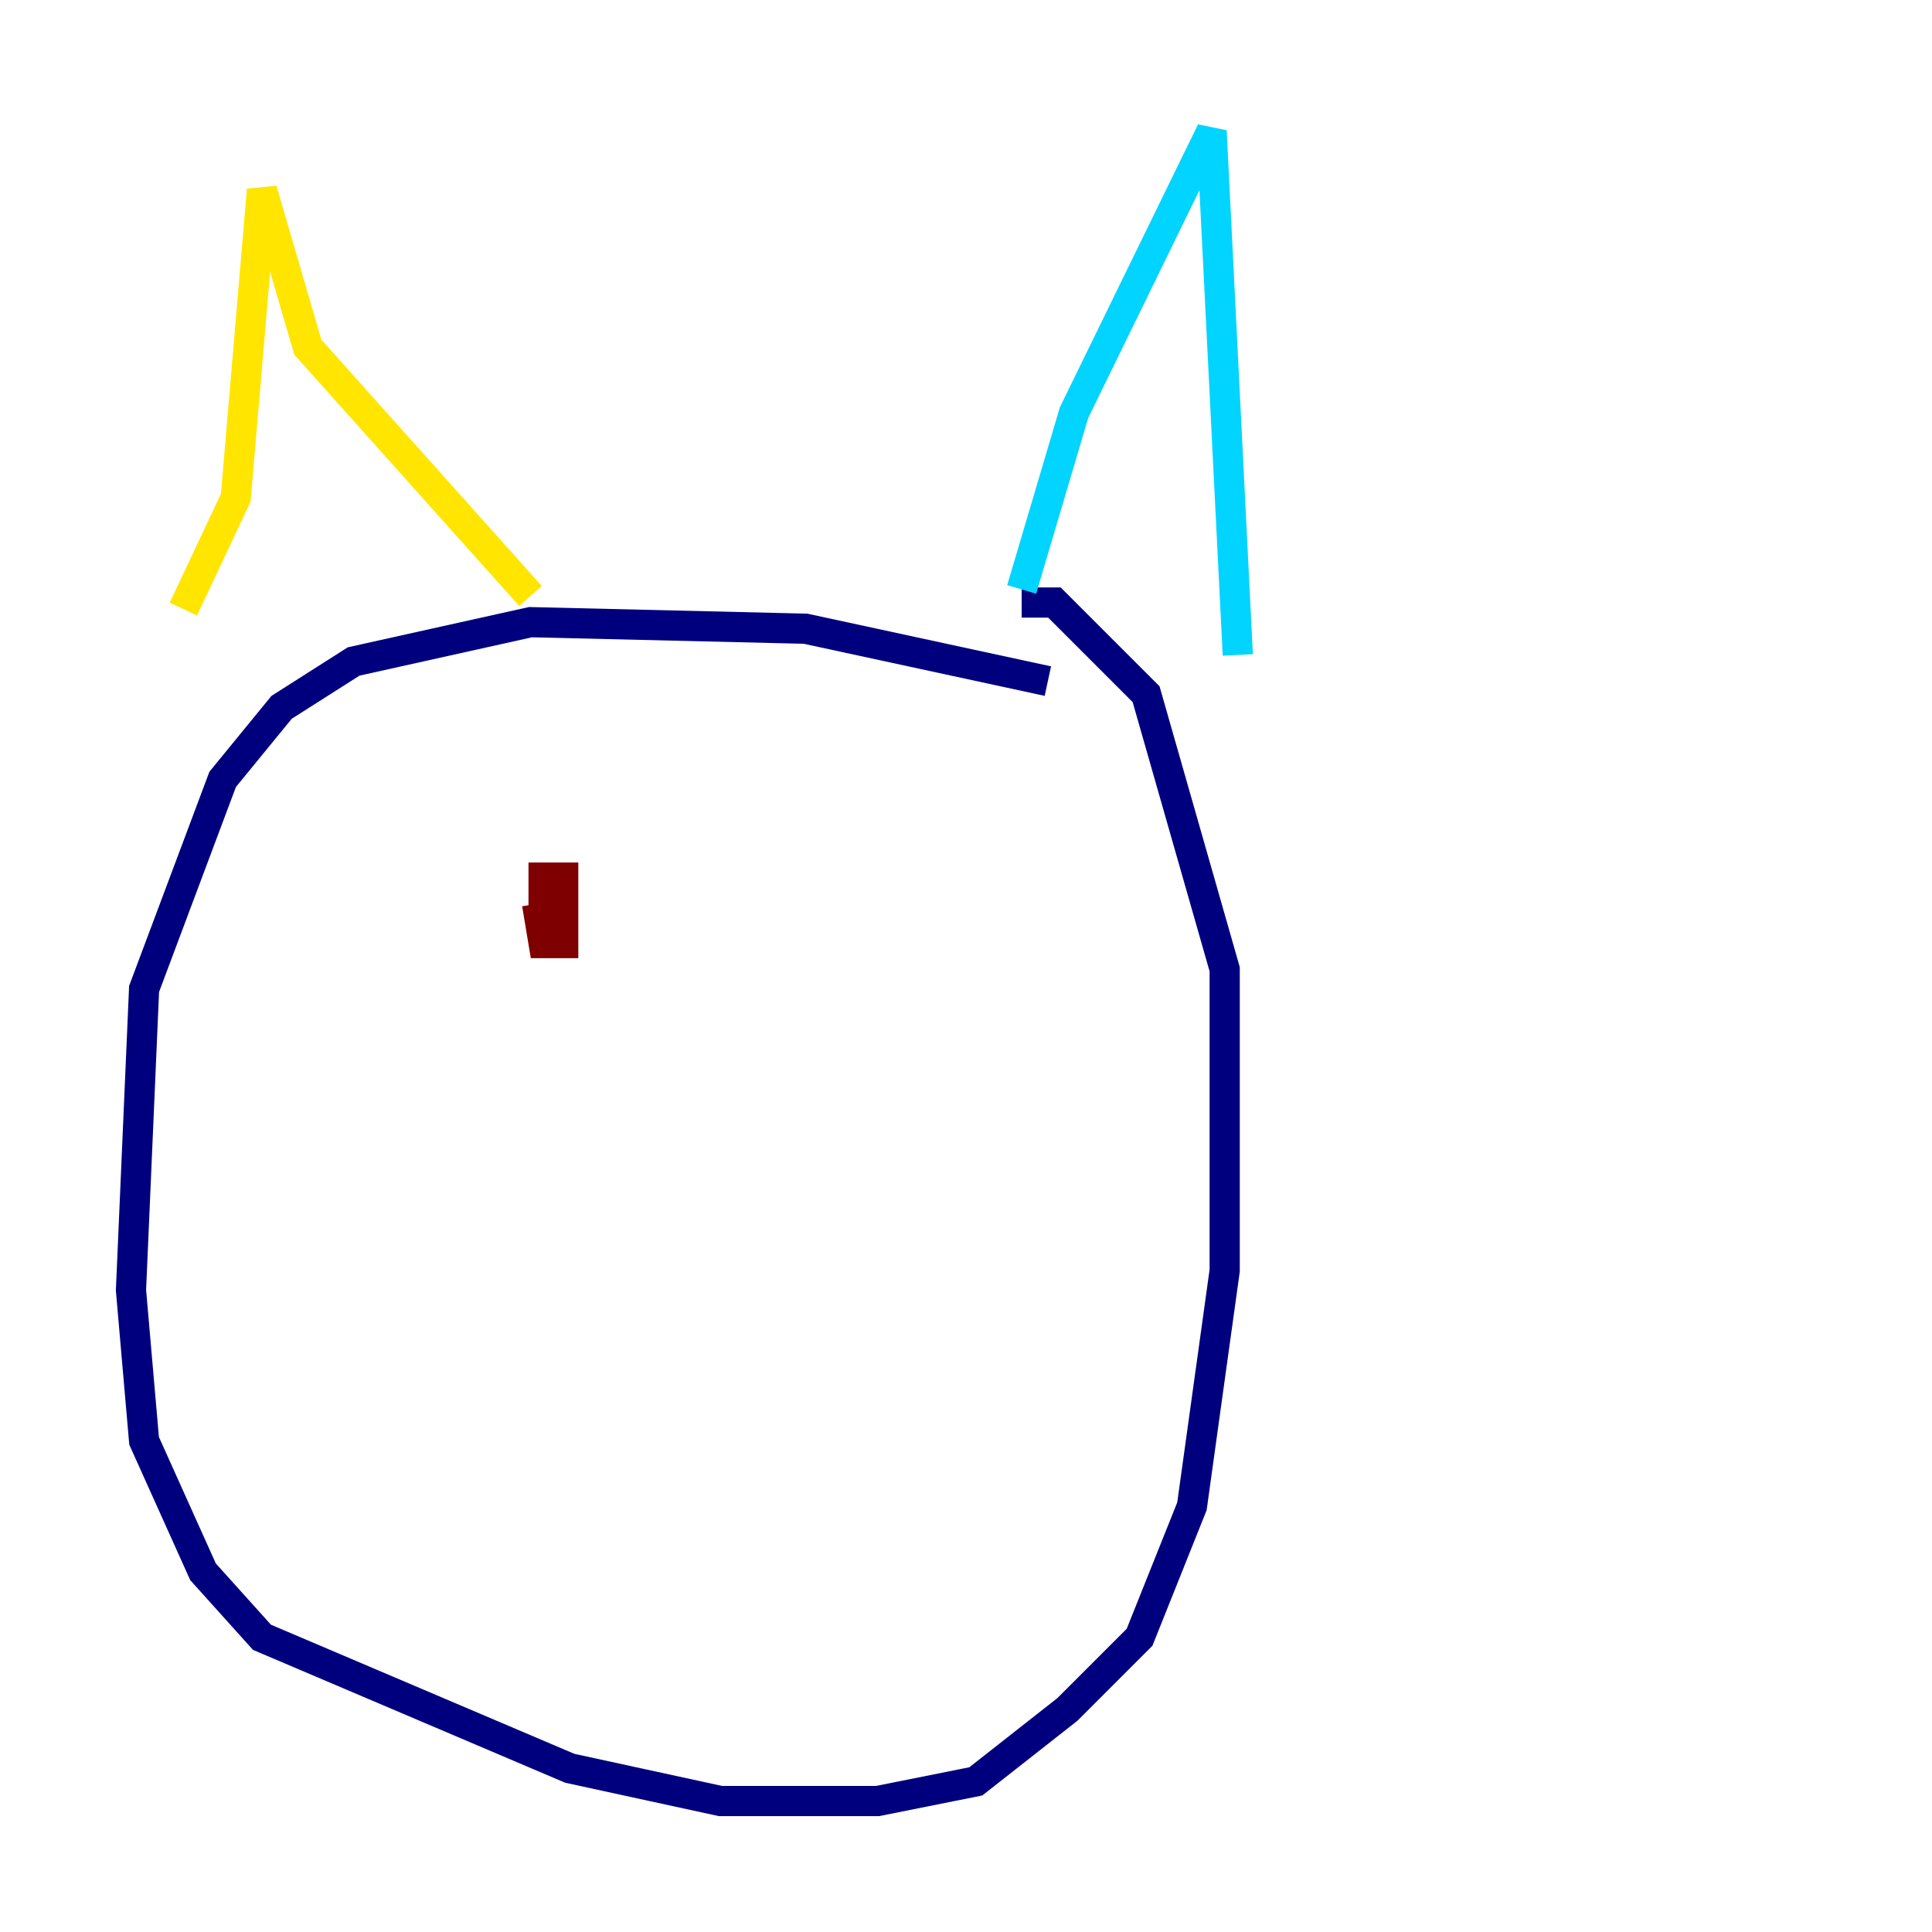 <?xml version="1.0" encoding="utf-8" ?>
<svg baseProfile="tiny" height="128" version="1.2" viewBox="0,0,128,128" width="128" xmlns="http://www.w3.org/2000/svg" xmlns:ev="http://www.w3.org/2001/xml-events" xmlns:xlink="http://www.w3.org/1999/xlink"><defs /><polyline fill="none" points="69.424,45.125 53.37,41.654 35.146,41.22 23.43,43.824 18.658,46.861 14.752,51.634 9.546,65.519 8.678,85.478 9.546,95.458 13.451,104.136 17.356,108.475 37.749,117.153 47.729,119.322 58.142,119.322 64.651,118.02 70.725,113.248 75.498,108.475 78.969,99.797 81.139,84.176 81.139,64.217 75.932,45.993 69.858,39.919 67.688,39.919" stroke="#00007f" stroke-width="2" /><polyline fill="none" points="67.688,39.051 71.159,27.336 80.271,8.678 82.007,43.39" stroke="#00d4ff" stroke-width="2" /><polyline fill="none" points="12.149,40.352 15.62,32.976 17.356,12.583 20.393,22.997 35.146,39.485" stroke="#ffe500" stroke-width="2" /><polyline fill="none" points="35.58,59.878 36.014,62.481 37.315,62.481 37.315,58.142 36.014,58.142 36.014,60.746 37.315,60.746" stroke="#7f0000" stroke-width="2" /></svg>